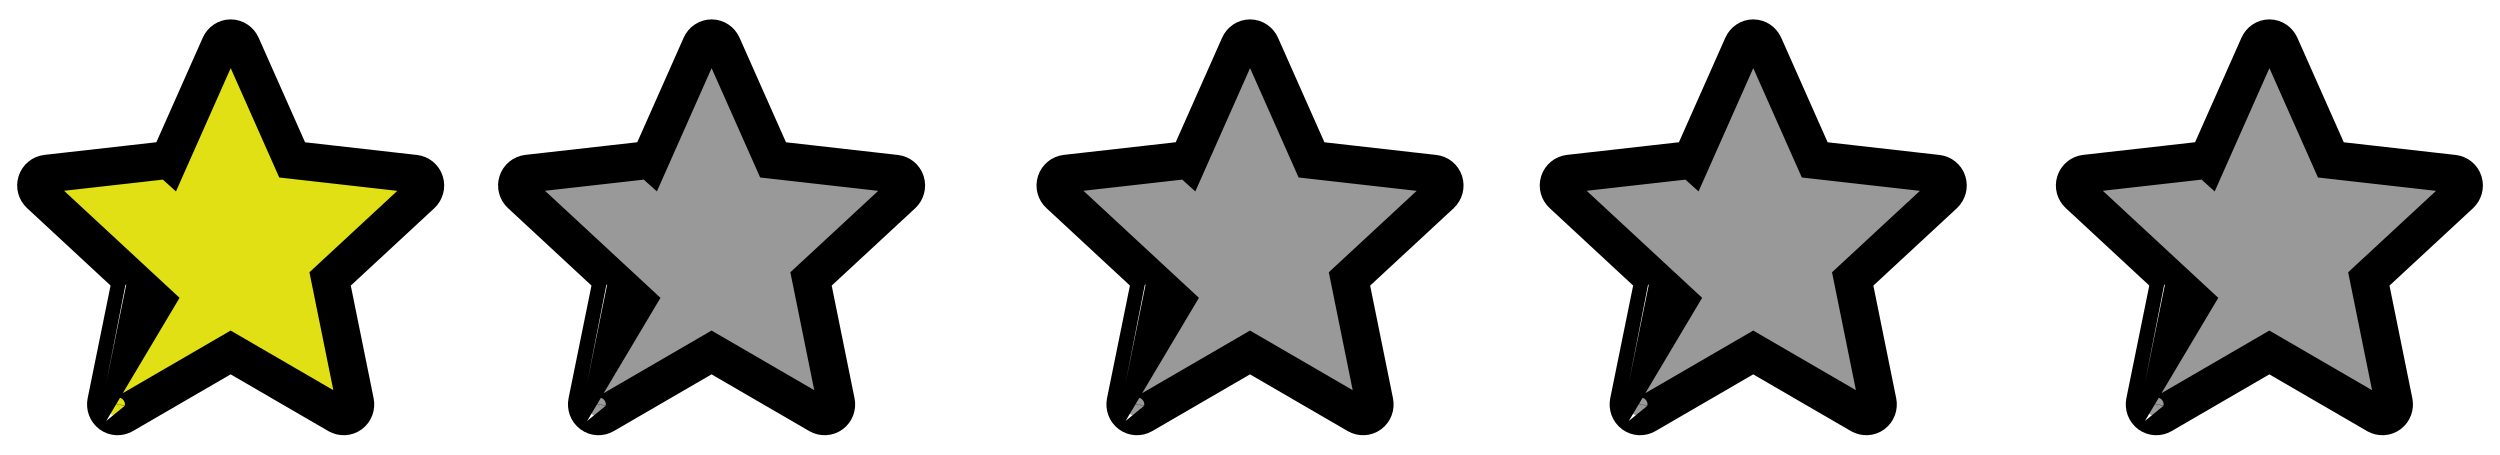 <svg width="66" height="12" xmlns="http://www.w3.org/2000/svg">

 <g>
  <title>background</title>
  <rect fill="none" id="canvas_background" height="14" width="68" y="-1" x="-1"/>
 </g>
 <g>
  <title>Layer 1</title>
  <g stroke="null" id="svg_1">
   <g stroke="null" id="svg_2">
    <path fill="#e0e014" stroke="null" id="svg_3" d="m4.467,4.22c0,0 -1.944,0.219 -3.24,0.366c-0.117,0.014 -0.22,0.094 -0.259,0.215s0,0.247 0.086,0.326c0.963,0.895 2.411,2.236 2.411,2.236c-0.001,0 -0.397,1.95 -0.661,3.251c-0.022,0.118 0.02,0.242 0.121,0.317c0.1,0.075 0.229,0.076 0.331,0.018c1.134,-0.656 2.833,-1.644 2.833,-1.644s1.699,0.987 2.832,1.644c0.103,0.058 0.233,0.056 0.333,-0.018c0.101,-0.075 0.143,-0.199 0.12,-0.316c-0.263,-1.302 -0.659,-3.251 -0.659,-3.251s1.447,-1.34 2.411,-2.234c0.086,-0.082 0.124,-0.208 0.086,-0.328s-0.141,-0.2 -0.258,-0.214c-1.297,-0.148 -3.241,-0.367 -3.241,-0.367s-0.806,-1.815 -1.343,-3.025c-0.05,-0.108 -0.156,-0.184 -0.28,-0.184s-0.231,0.076 -0.279,0.184c-0.538,1.21 -1.343,3.025 -1.343,3.025z"/>
   </g>
  </g>
  <g stroke="null" id="svg_6">
   <g stroke="null" id="svg_5">
    <path fill="#999999" stroke="null" id="svg_4" d="m17.163,4.22c0,0 -1.944,0.219 -3.24,0.366c-0.117,0.014 -0.22,0.094 -0.259,0.215s0,0.247 0.086,0.326c0.963,0.895 2.411,2.236 2.411,2.236c-0.001,0 -0.397,1.95 -0.661,3.251c-0.022,0.118 0.02,0.242 0.121,0.317c0.1,0.075 0.229,0.076 0.331,0.018c1.134,-0.656 2.833,-1.644 2.833,-1.644s1.699,0.987 2.832,1.644c0.103,0.058 0.233,0.056 0.333,-0.018c0.101,-0.075 0.143,-0.199 0.12,-0.316c-0.263,-1.302 -0.659,-3.251 -0.659,-3.251s1.447,-1.34 2.411,-2.234c0.086,-0.082 0.124,-0.208 0.086,-0.328s-0.141,-0.2 -0.258,-0.214c-1.297,-0.148 -3.241,-0.367 -3.241,-0.367s-0.806,-1.815 -1.343,-3.025c-0.05,-0.108 -0.156,-0.184 -0.28,-0.184s-0.231,0.076 -0.279,0.184c-0.538,1.21 -1.343,3.025 -1.343,3.025z"/>
   </g>
  </g>
  <g stroke="null" id="svg_9">
   <g stroke="null" id="svg_8">
    <path fill="#999999" stroke="null" id="svg_7" d="m44.663,4.22c0,0 -1.944,0.219 -3.24,0.366c-0.117,0.014 -0.22,0.094 -0.259,0.215s0,0.247 0.086,0.326c0.963,0.895 2.411,2.236 2.411,2.236c-0.001,0 -0.397,1.95 -0.661,3.251c-0.022,0.118 0.02,0.242 0.121,0.317c0.1,0.075 0.229,0.076 0.331,0.018c1.134,-0.656 2.833,-1.644 2.833,-1.644s1.699,0.987 2.832,1.644c0.103,0.058 0.233,0.056 0.333,-0.018c0.101,-0.075 0.143,-0.199 0.12,-0.316c-0.263,-1.302 -0.659,-3.251 -0.659,-3.251s1.447,-1.34 2.411,-2.234c0.086,-0.082 0.124,-0.208 0.086,-0.328s-0.141,-0.2 -0.258,-0.214c-1.297,-0.148 -3.241,-0.367 -3.241,-0.367s-0.806,-1.815 -1.343,-3.025c-0.05,-0.108 -0.156,-0.184 -0.28,-0.184s-0.231,0.076 -0.279,0.184c-0.538,1.21 -1.343,3.025 -1.343,3.025z"/>
   </g>
  </g>
  <g stroke="null" id="svg_12">
   <g stroke="null" id="svg_11">
    <path fill="#999999" stroke="null" id="svg_10" d="m31.378,4.22c0,0 -1.944,0.219 -3.24,0.366c-0.117,0.014 -0.22,0.094 -0.259,0.215s0,0.247 0.086,0.326c0.963,0.895 2.411,2.236 2.411,2.236c-0.001,0 -0.397,1.95 -0.661,3.251c-0.022,0.118 0.02,0.242 0.121,0.317c0.1,0.075 0.229,0.076 0.331,0.018c1.134,-0.656 2.833,-1.644 2.833,-1.644s1.699,0.987 2.832,1.644c0.103,0.058 0.233,0.056 0.333,-0.018c0.101,-0.075 0.143,-0.199 0.12,-0.316c-0.263,-1.302 -0.659,-3.251 -0.659,-3.251s1.447,-1.34 2.411,-2.234c0.086,-0.082 0.124,-0.208 0.086,-0.328s-0.141,-0.2 -0.258,-0.214c-1.297,-0.148 -3.241,-0.367 -3.241,-0.367s-0.806,-1.815 -1.343,-3.025c-0.05,-0.108 -0.156,-0.184 -0.28,-0.184s-0.231,0.076 -0.279,0.184c-0.538,1.21 -1.343,3.025 -1.343,3.025z"/>
   </g>
  </g>
  <g stroke="null" id="svg_15">
   <g stroke="null" id="svg_14">
    <path fill="#999999" stroke="null" id="svg_13" d="m58.289,4.22c0,0 -1.944,0.219 -3.24,0.366c-0.117,0.014 -0.22,0.094 -0.259,0.215s0,0.247 0.086,0.326c0.963,0.895 2.411,2.236 2.411,2.236c-0.001,0 -0.397,1.95 -0.661,3.251c-0.022,0.118 0.02,0.242 0.121,0.317c0.1,0.075 0.229,0.076 0.331,0.018c1.134,-0.656 2.833,-1.644 2.833,-1.644s1.699,0.987 2.832,1.644c0.103,0.058 0.233,0.056 0.333,-0.018c0.101,-0.075 0.143,-0.199 0.12,-0.316c-0.263,-1.302 -0.659,-3.251 -0.659,-3.251s1.447,-1.34 2.411,-2.234c0.086,-0.082 0.124,-0.208 0.086,-0.328s-0.141,-0.2 -0.258,-0.214c-1.297,-0.148 -3.241,-0.367 -3.241,-0.367s-0.806,-1.815 -1.343,-3.025c-0.05,-0.108 -0.156,-0.184 -0.28,-0.184s-0.231,0.076 -0.279,0.184c-0.538,1.21 -1.343,3.025 -1.343,3.025z"/>
   </g>
  </g>
 </g>
</svg>